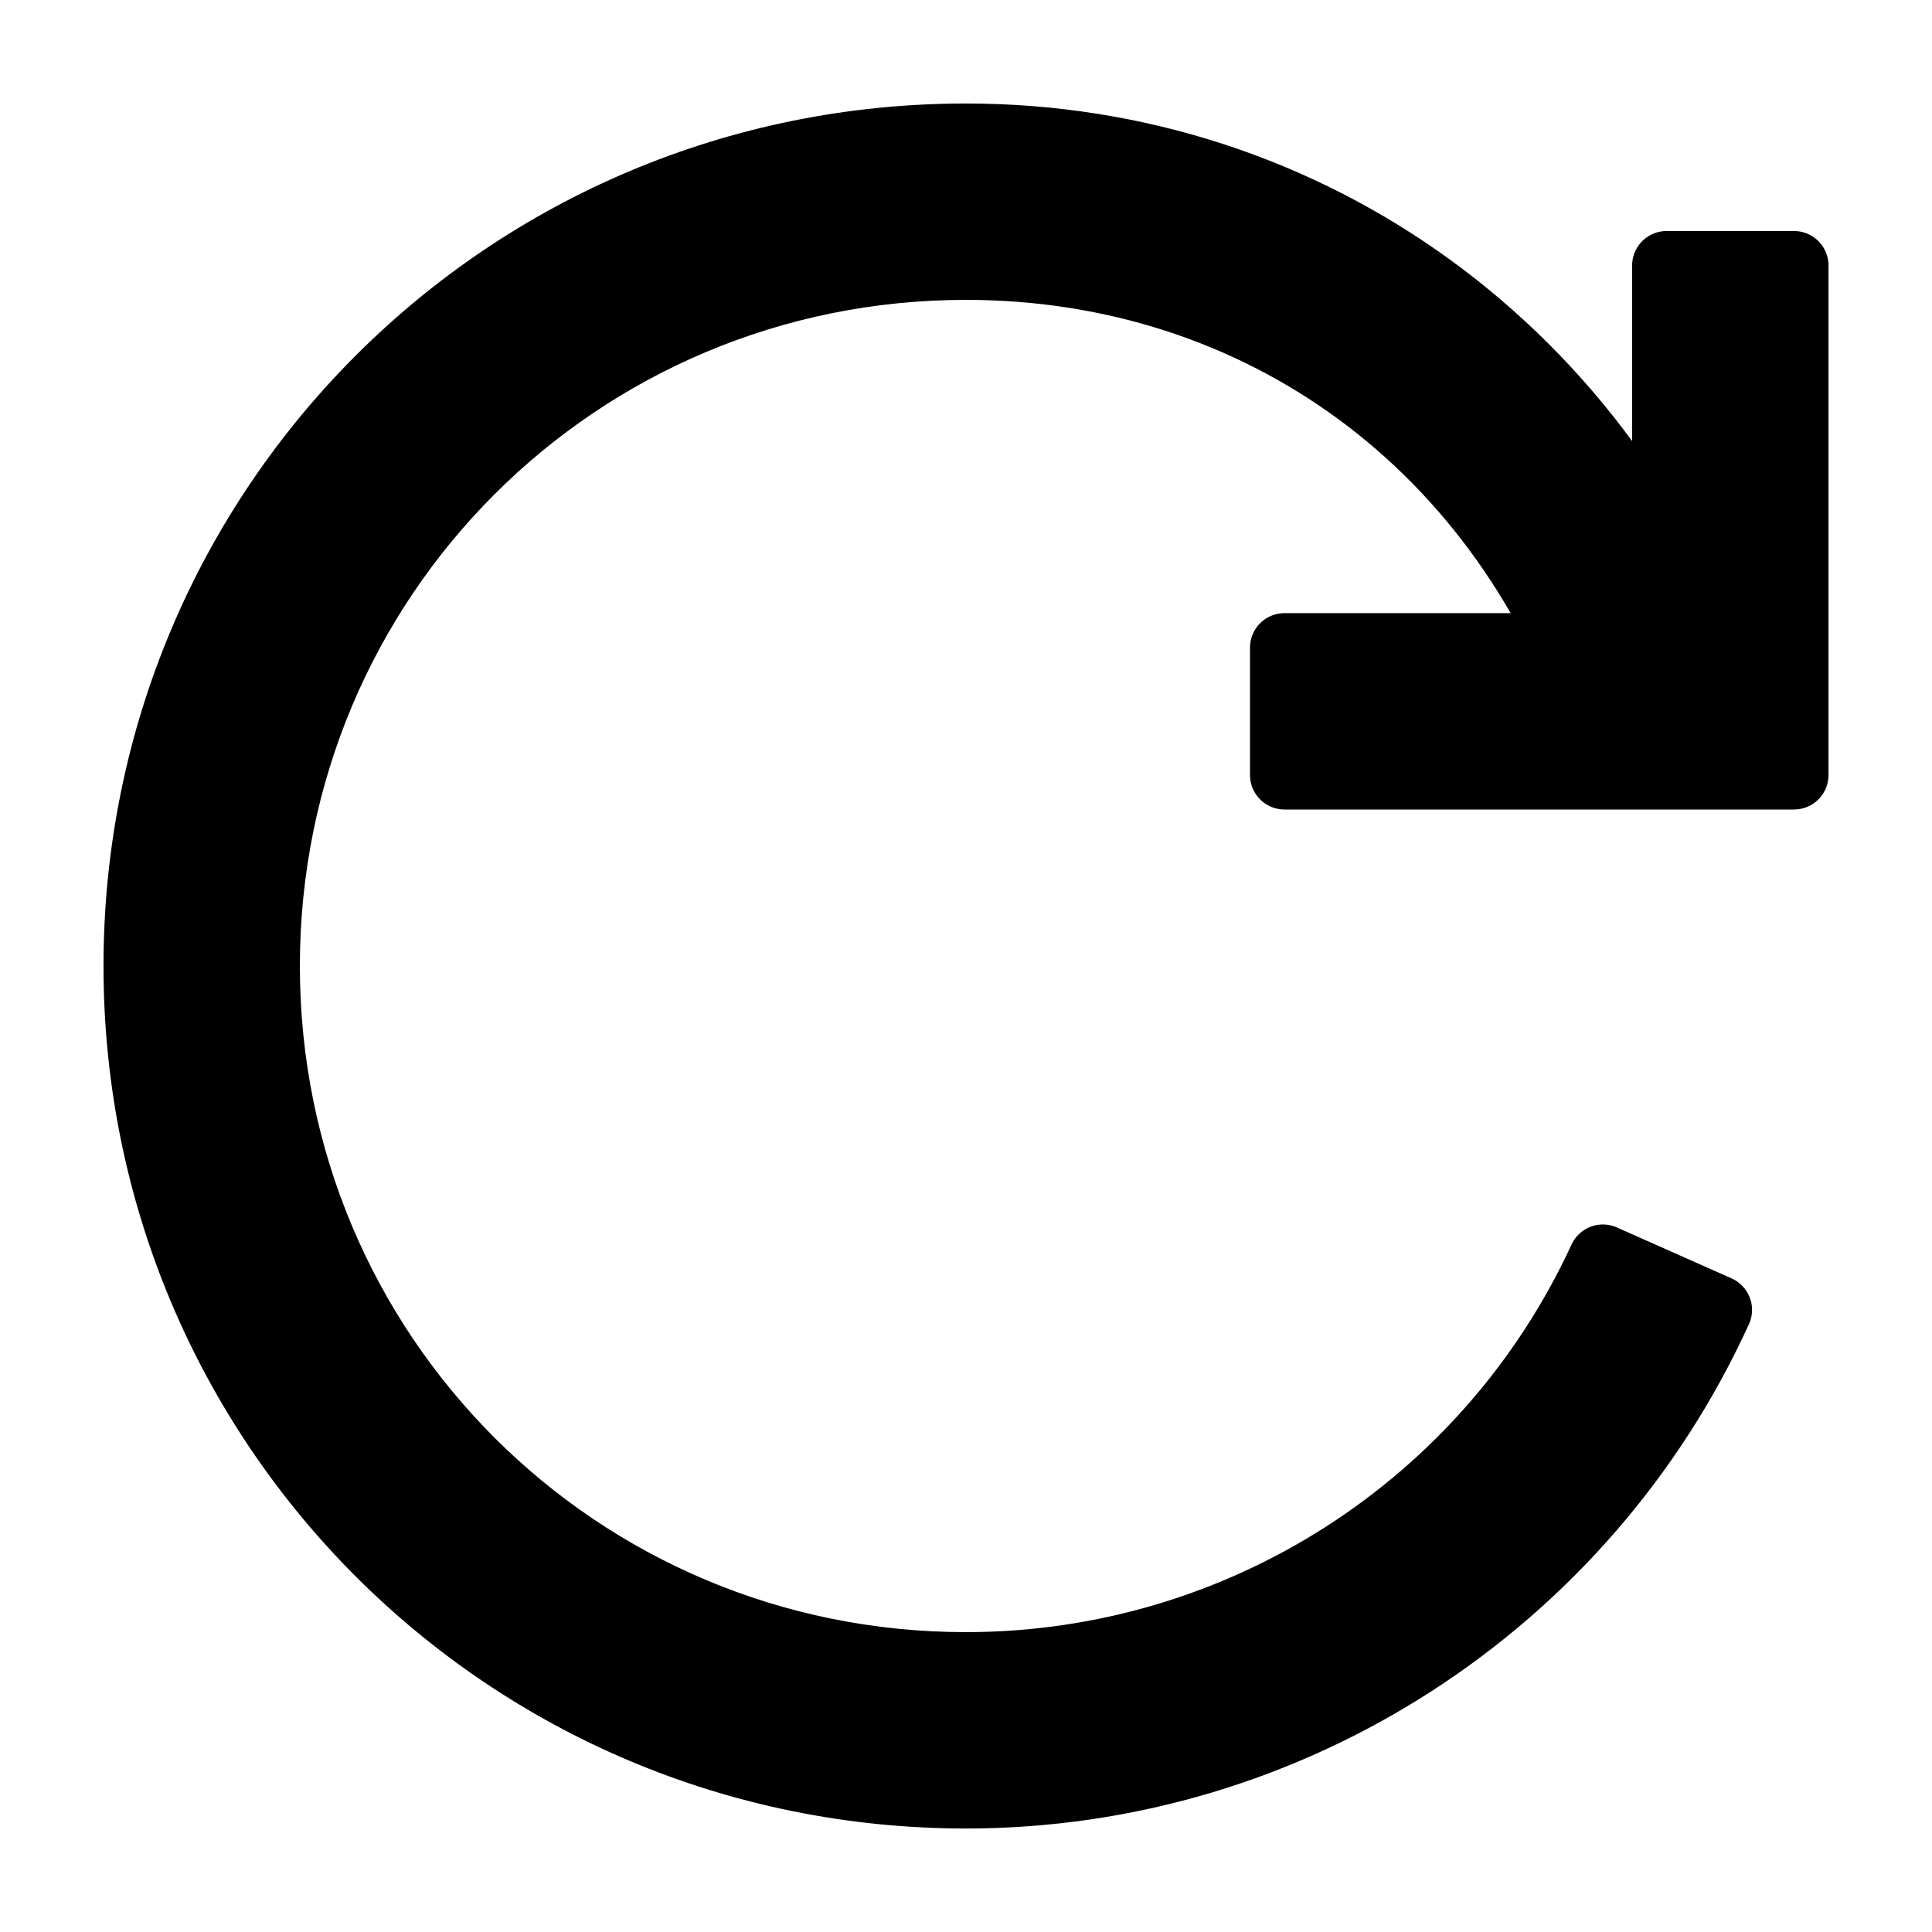<svg width="14" height="14" viewBox="0 0 14 14" fill="none" xmlns="http://www.w3.org/2000/svg">
<path d="M7 13C3.677 13 1 10.323 1 7C1 3.677 3.677 1 7 1C9.492 1 11.662 2.569 12.492 5.015L11.615 5.338C10.923 3.215 9.123 1.923 7 1.923C4.185 1.923 1.923 4.185 1.923 7C1.923 9.815 4.185 12.077 7 12.077C8.985 12.077 10.785 10.923 11.615 9.123L12.446 9.492C11.477 11.615 9.354 13 7 13Z" fill="black" stroke="black" stroke-width="0.5" stroke-linejoin="round"/>
<path d="M13 5.616H9.308V4.693H12.077V1.924H13V5.616Z" fill="black" stroke="black" stroke-width="0.5" stroke-linejoin="round"/>
</svg>

